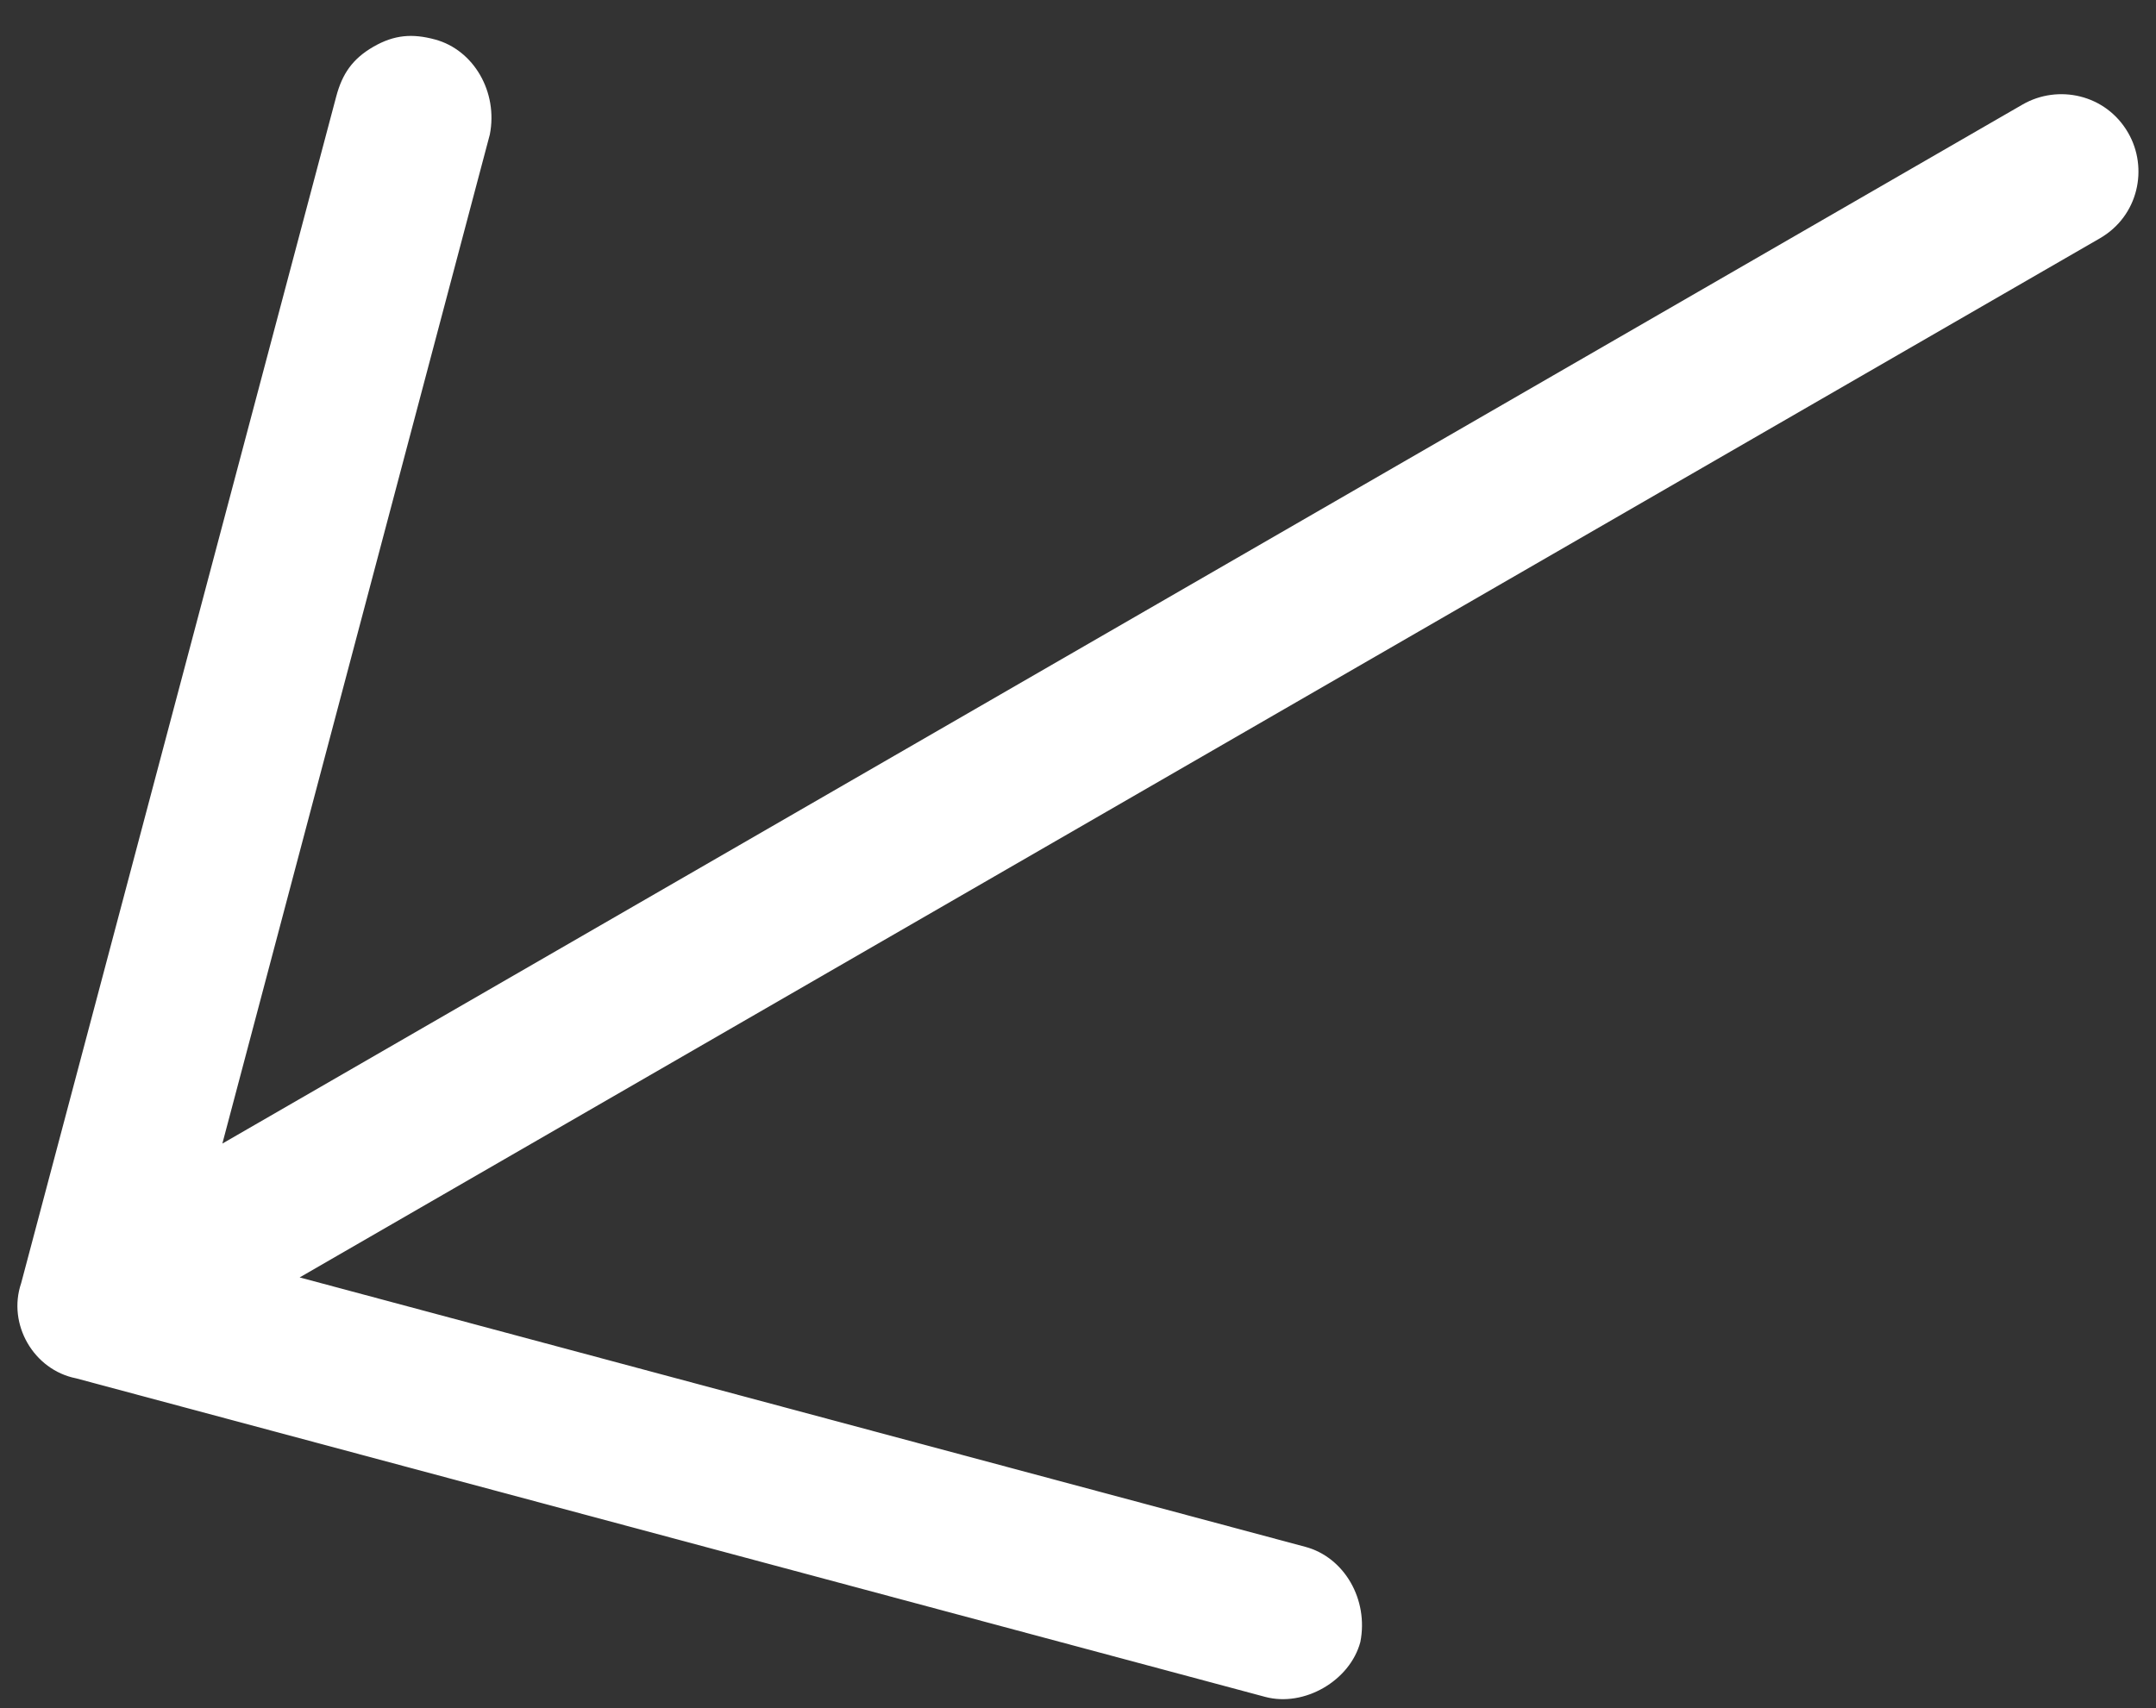 <svg width="53" height="42" viewBox="0 0 53 42" fill="none" xmlns="http://www.w3.org/2000/svg">
<rect x="0" y="0" width="53" height="42" fill="#333333" stroke="none"/>
<path d="M1.87 33.891L31.102 41.724C32.059 41.98 33.185 41.33 33.441 40.374C33.647 39.331 33.047 38.292 32.091 38.035L7.366 31.41L51.62 5.86C52.572 5.31 52.815 4.131 52.315 3.265C51.765 2.312 50.586 2.07 49.72 2.57L5.466 28.119L12.041 3.308C12.247 2.265 11.647 1.226 10.691 0.97C10.144 0.823 9.698 0.85 9.178 1.15C8.659 1.45 8.412 1.823 8.266 2.37L0.52 31.552C0.177 32.559 0.827 33.685 1.87 33.891Z" fill="white"/>
</svg>
